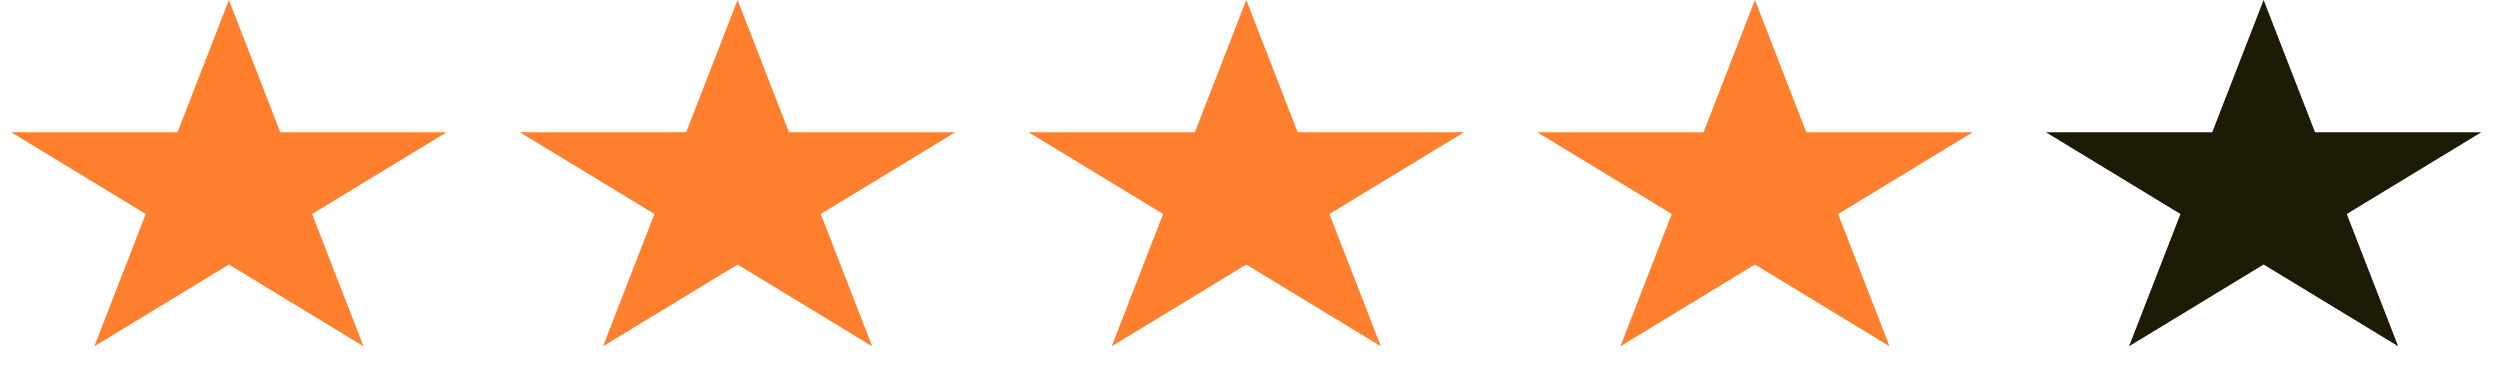<svg width="320" height="49" viewBox="0 0 320 49" fill="none" xmlns="http://www.w3.org/2000/svg">
<path d="M29.3 0L35.878 16.929L57.166 16.929L39.944 27.392L46.522 44.321L29.3 33.858L12.078 44.321L18.656 27.392L1.434 16.929L22.722 16.929L29.3 0Z" fill="#FE7F2D"/>
<path d="M94.411 0L100.989 16.929L122.277 16.929L105.055 27.392L111.633 44.321L94.411 33.858L77.189 44.321L83.767 27.392L66.545 16.929L87.833 16.929L94.411 0Z" fill="#FE7F2D"/>
<path d="M159.522 0L166.1 16.929L187.388 16.929L170.166 27.392L176.744 44.321L159.522 33.858L142.3 44.321L148.878 27.392L131.656 16.929L152.944 16.929L159.522 0Z" fill="#FE7F2D"/>
<path d="M224.633 0L231.212 16.929L252.499 16.929L235.277 27.392L241.855 44.321L224.633 33.858L207.411 44.321L213.989 27.392L196.767 16.929L218.055 16.929L224.633 0Z" fill="#FE7F2D"/>
<path d="M289.744 0L296.323 16.929L317.61 16.929L300.388 27.392L306.966 44.321L289.744 33.858L272.522 44.321L279.1 27.392L261.878 16.929L283.166 16.929L289.744 0Z" fill="#1D1A05"/>
</svg>
